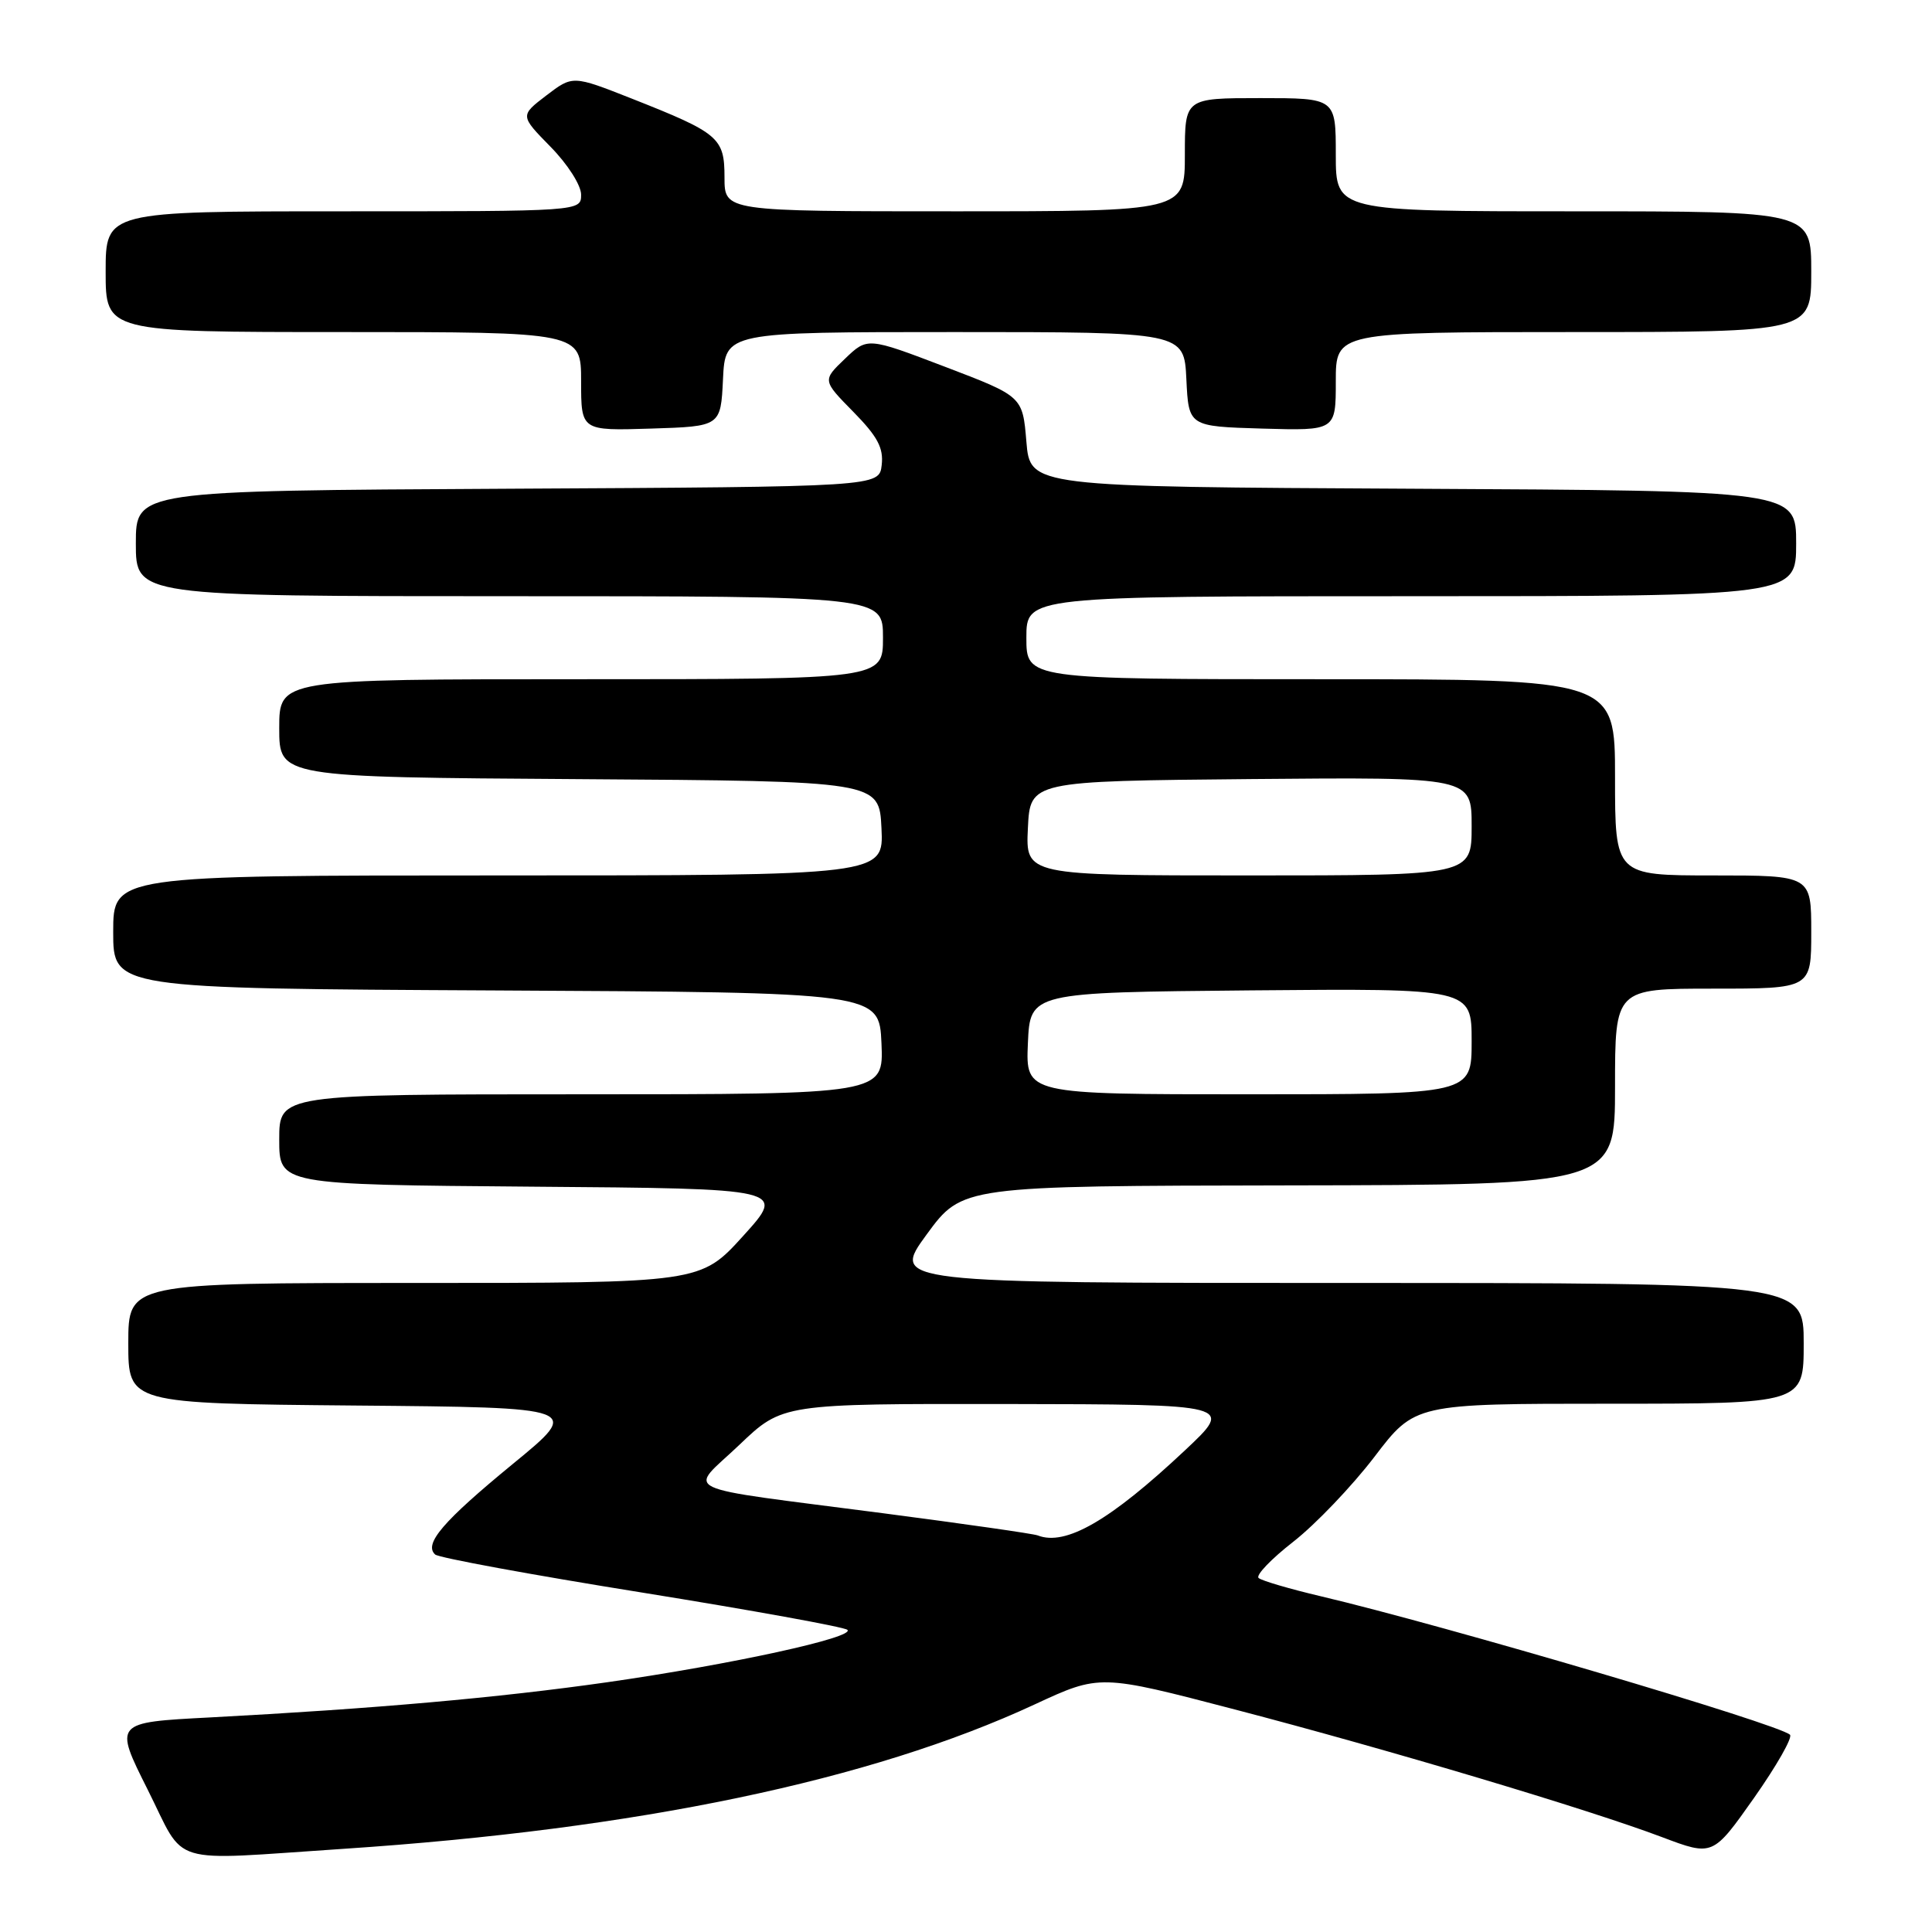 <?xml version="1.0" encoding="UTF-8" standalone="no"?>
<!DOCTYPE svg PUBLIC "-//W3C//DTD SVG 1.1//EN" "http://www.w3.org/Graphics/SVG/1.1/DTD/svg11.dtd" >
<svg xmlns="http://www.w3.org/2000/svg" xmlns:xlink="http://www.w3.org/1999/xlink" version="1.1" viewBox="0 0 256 256">
 <g >
 <path fill="currentColor"
d=" M 45.50 244.98 C 84.47 242.39 115.37 235.94 137.11 225.84 C 145.73 221.84 145.73 221.84 163.61 226.51 C 184.16 231.88 210.43 239.73 220.23 243.43 C 226.96 245.97 226.96 245.97 232.42 238.23 C 235.41 233.98 237.56 230.21 237.18 229.86 C 235.65 228.43 191.46 215.39 175.00 211.51 C 170.88 210.54 167.17 209.45 166.77 209.09 C 166.37 208.73 168.45 206.56 171.39 204.27 C 174.33 201.97 179.15 196.92 182.11 193.05 C 187.48 186.00 187.48 186.00 213.24 186.00 C 239.00 186.00 239.00 186.00 239.00 178.00 C 239.00 170.00 239.00 170.00 178.54 170.00 C 118.09 170.00 118.09 170.00 122.79 163.57 C 127.50 157.14 127.50 157.14 170.75 157.07 C 214.00 157.00 214.00 157.00 214.00 144.00 C 214.00 131.00 214.00 131.00 227.00 131.00 C 240.00 131.00 240.00 131.00 240.00 123.50 C 240.00 116.00 240.00 116.00 227.00 116.00 C 214.00 116.00 214.00 116.00 214.00 103.00 C 214.00 90.00 214.00 90.00 175.00 90.00 C 136.00 90.00 136.00 90.00 136.00 84.50 C 136.00 79.00 136.00 79.00 187.00 79.00 C 238.00 79.00 238.00 79.00 238.00 72.01 C 238.00 65.02 238.00 65.02 187.25 64.76 C 136.50 64.50 136.50 64.50 136.00 58.51 C 135.50 52.52 135.50 52.52 125.22 48.60 C 114.94 44.68 114.94 44.68 111.96 47.54 C 108.97 50.40 108.97 50.40 113.07 54.57 C 116.28 57.84 117.09 59.35 116.83 61.62 C 116.50 64.50 116.50 64.50 67.25 64.76 C 18.00 65.02 18.00 65.02 18.00 72.01 C 18.00 79.00 18.00 79.00 67.50 79.00 C 117.00 79.00 117.00 79.00 117.00 84.50 C 117.00 90.00 117.00 90.00 77.00 90.00 C 37.00 90.00 37.00 90.00 37.00 96.49 C 37.00 102.98 37.00 102.98 76.75 103.24 C 116.50 103.50 116.50 103.50 116.80 109.75 C 117.10 116.00 117.10 116.00 66.05 116.00 C 15.00 116.00 15.00 116.00 15.00 123.49 C 15.00 130.98 15.00 130.98 65.75 131.24 C 116.50 131.50 116.50 131.50 116.80 138.25 C 117.09 145.00 117.09 145.00 77.05 145.00 C 37.00 145.00 37.00 145.00 37.00 150.99 C 37.00 156.97 37.00 156.97 70.57 157.24 C 104.15 157.50 104.15 157.50 98.49 163.75 C 92.83 170.00 92.83 170.00 54.92 170.00 C 17.00 170.00 17.00 170.00 17.00 177.99 C 17.00 185.97 17.00 185.97 47.04 186.24 C 77.08 186.50 77.08 186.50 67.94 193.99 C 58.71 201.57 56.12 204.58 57.66 205.98 C 58.12 206.41 70.42 208.67 85.00 211.01 C 99.58 213.36 111.85 215.58 112.28 215.96 C 113.39 216.95 96.84 220.56 80.50 222.90 C 65.99 224.97 49.65 226.41 27.80 227.57 C 15.10 228.23 15.10 228.23 19.56 237.12 C 24.73 247.41 21.85 246.54 45.50 244.98 Z  M 95.80 50.25 C 96.10 44.00 96.10 44.00 126.50 44.00 C 156.90 44.00 156.90 44.00 157.20 50.25 C 157.50 56.50 157.50 56.50 167.25 56.79 C 177.00 57.07 177.00 57.07 177.00 50.54 C 177.00 44.00 177.00 44.00 208.50 44.00 C 240.00 44.00 240.00 44.00 240.00 36.00 C 240.00 28.00 240.00 28.00 208.50 28.00 C 177.00 28.00 177.00 28.00 177.00 20.50 C 177.00 13.00 177.00 13.00 167.00 13.00 C 157.00 13.00 157.00 13.00 157.00 20.50 C 157.00 28.00 157.00 28.00 126.50 28.00 C 96.00 28.00 96.00 28.00 96.00 23.52 C 96.00 18.24 95.29 17.64 83.70 13.06 C 75.89 9.98 75.89 9.98 72.39 12.65 C 68.90 15.32 68.90 15.32 72.95 19.45 C 75.22 21.76 77.00 24.55 77.00 25.79 C 77.00 28.00 77.00 28.00 45.50 28.00 C 14.00 28.00 14.00 28.00 14.00 36.00 C 14.00 44.00 14.00 44.00 45.50 44.00 C 77.00 44.00 77.00 44.00 77.00 50.54 C 77.00 57.08 77.00 57.08 86.25 56.79 C 95.50 56.50 95.50 56.50 95.80 50.25 Z  M 137.50 203.45 C 136.95 203.23 127.72 201.91 117.00 200.51 C 88.99 196.86 91.19 197.91 97.97 191.45 C 103.68 186.00 103.68 186.00 133.59 186.04 C 163.50 186.09 163.50 186.09 157.00 192.19 C 147.09 201.50 141.19 204.90 137.50 203.45 Z  M 136.20 138.25 C 136.50 131.50 136.50 131.50 165.75 131.23 C 195.00 130.97 195.00 130.97 195.00 137.98 C 195.00 145.00 195.00 145.00 165.45 145.00 C 135.91 145.00 135.91 145.00 136.20 138.25 Z  M 136.20 109.75 C 136.50 103.50 136.50 103.50 165.75 103.23 C 195.00 102.97 195.00 102.97 195.00 109.48 C 195.00 116.00 195.00 116.00 165.45 116.00 C 135.90 116.00 135.90 116.00 136.20 109.75 Z "/>
</g>
</svg>